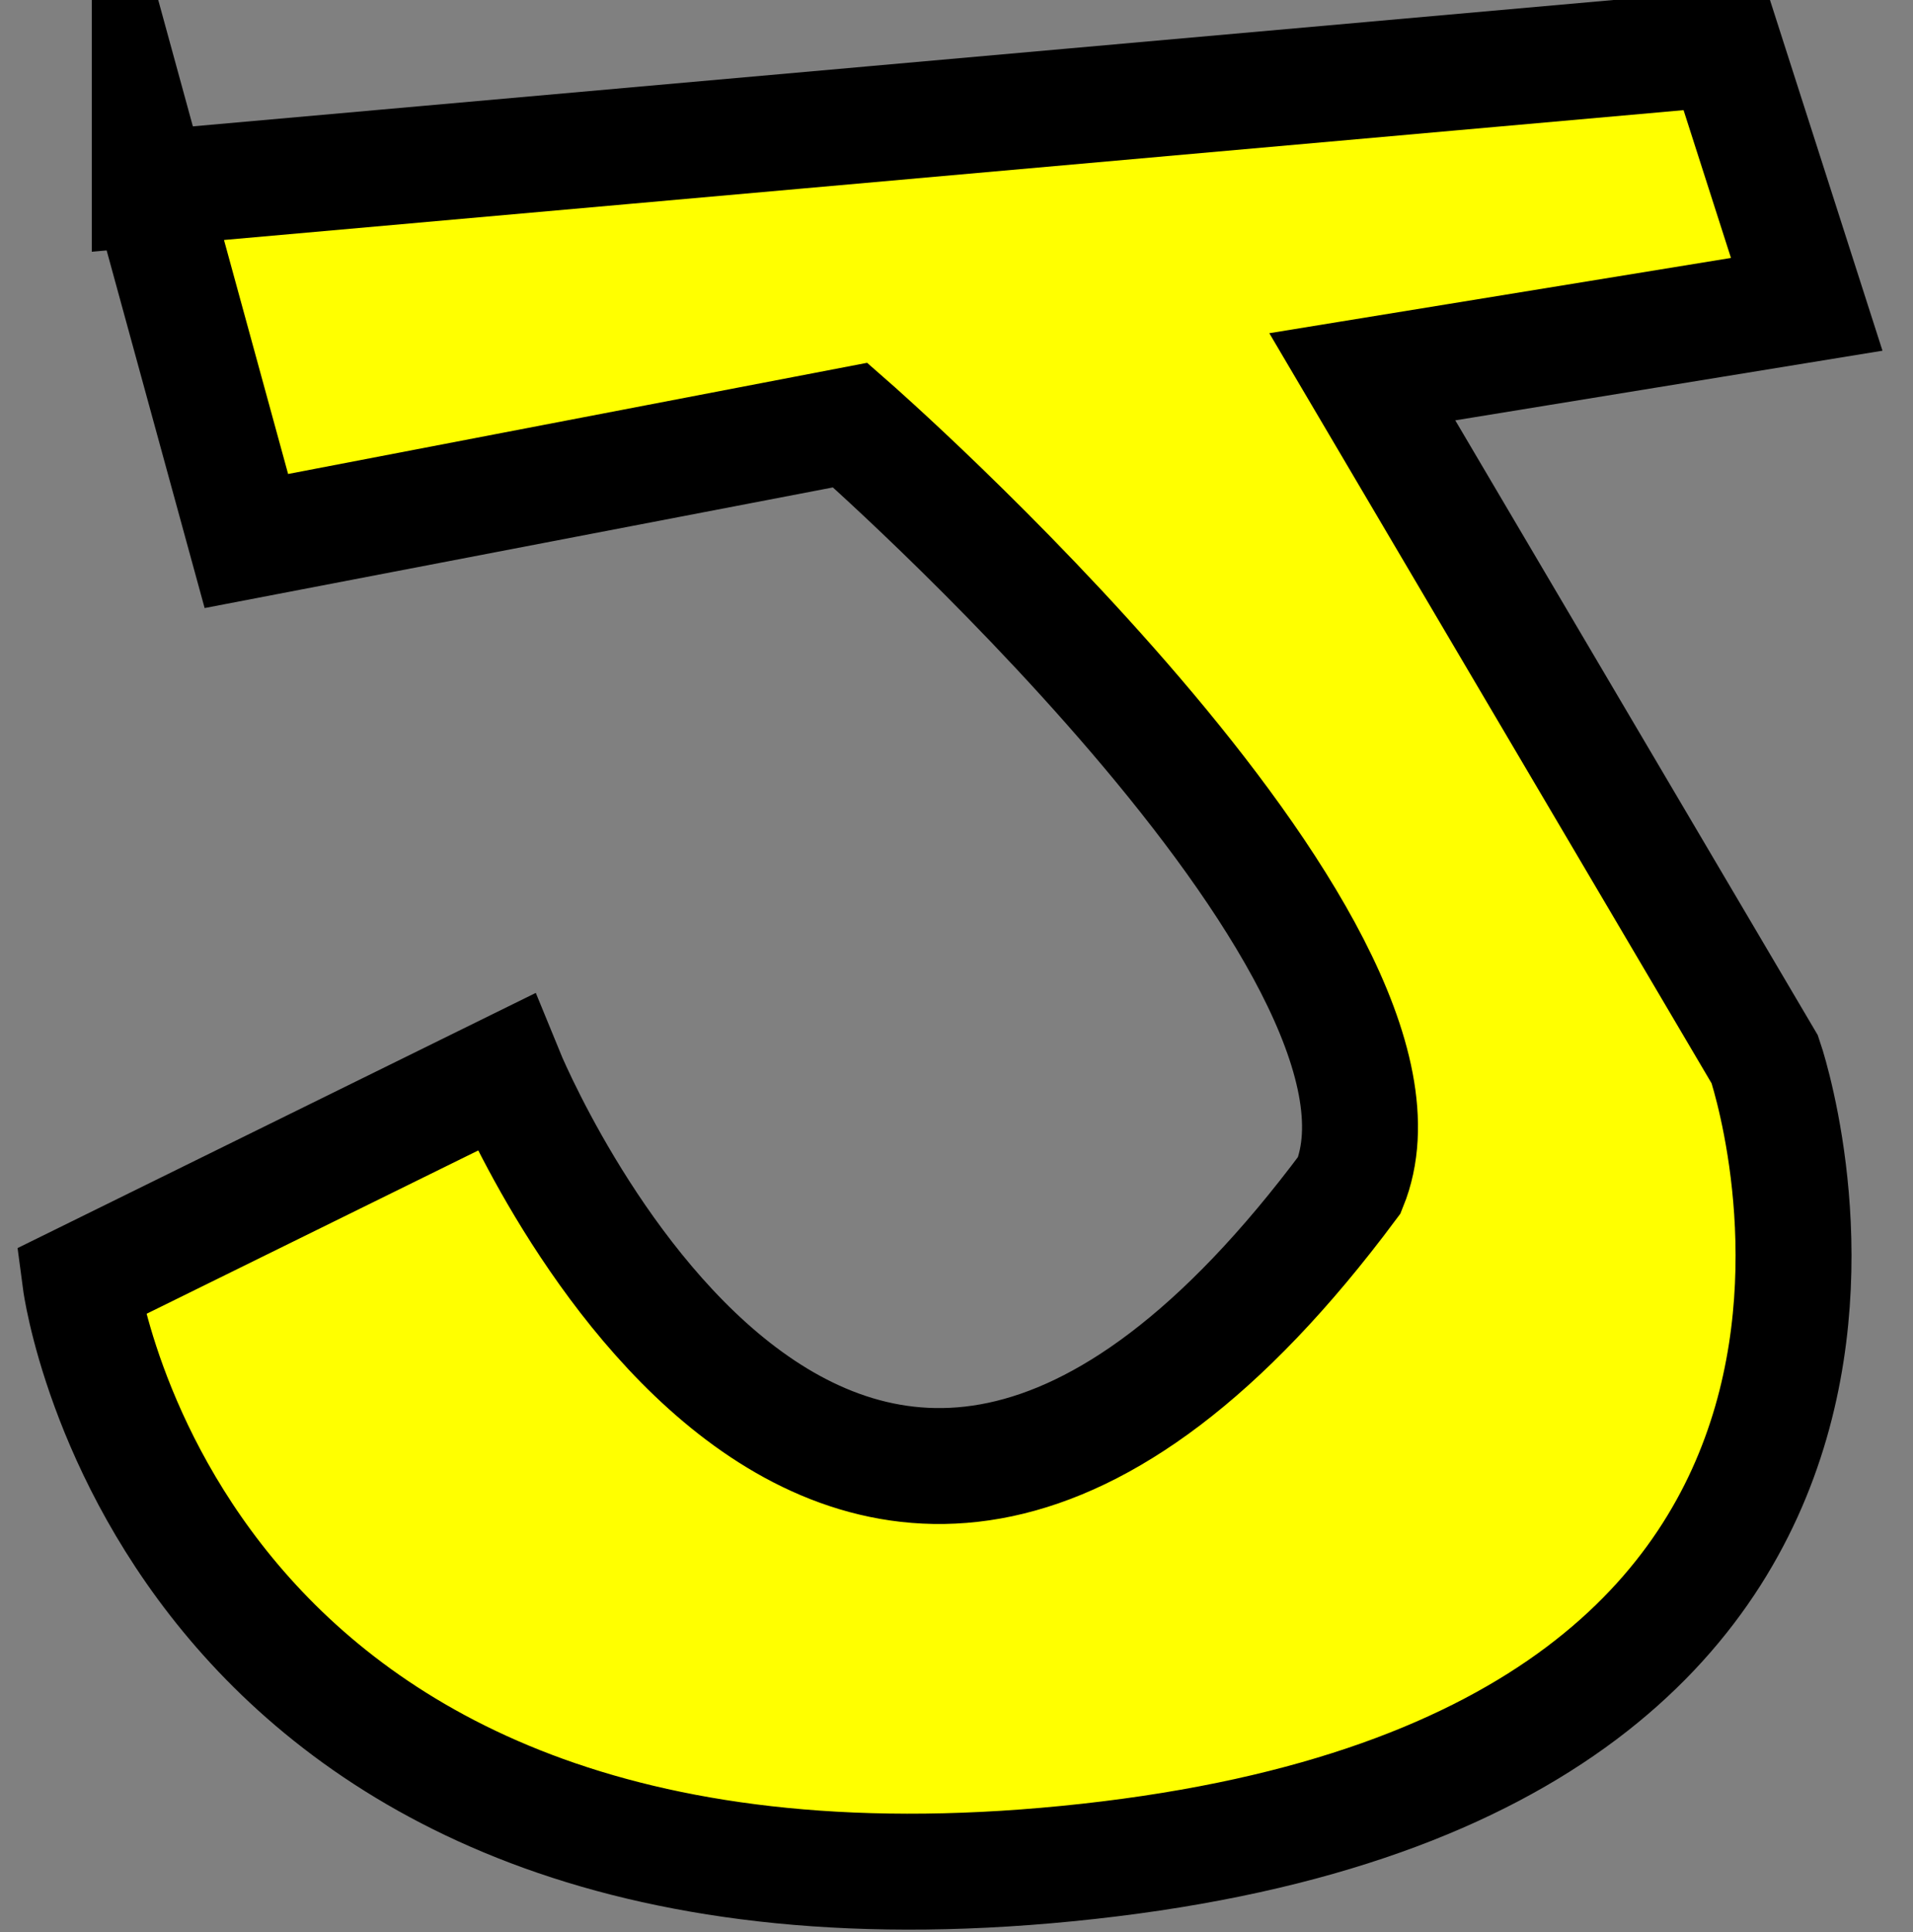 <svg xmlns="http://www.w3.org/2000/svg" width="49.5" height="50" viewBox="0 0 49.5 50"><rect x="0" y="0" width="49.5" height="50" fill="#808080" stroke="none"/><path fill="#FFF" d="M11.96 9.667c.813.603 3.947-.412 5.18-2.076 1.233-1.663 3.008-3.445 2.194-4.048-.814-.603-4.31.085-5.542 1.75-1.233 1.665-2.646 3.773-1.833 4.375zM6.203 13.266c.398.295 1.225-.144 1.83-.958.603-.814 1.472-1.688 1.073-1.982s-1.862.157-2.465.972-.835 1.673-.437 1.968z"/><path fill="#FF0" stroke="#000" stroke-width="3" stroke-miterlimit="10" d="M3.875 4.875L6.375 14 22 11s15.417 13.5 12.917 19.666C21.583 48.583 13.083 27.75 13.083 27.75l-11 5.417s2.333 17.625 26.083 15 17.5-20.75 17.5-20.75L35.25 9.75l11.5-1.875-2.125-6.625-40.75 3.625z"/></svg>